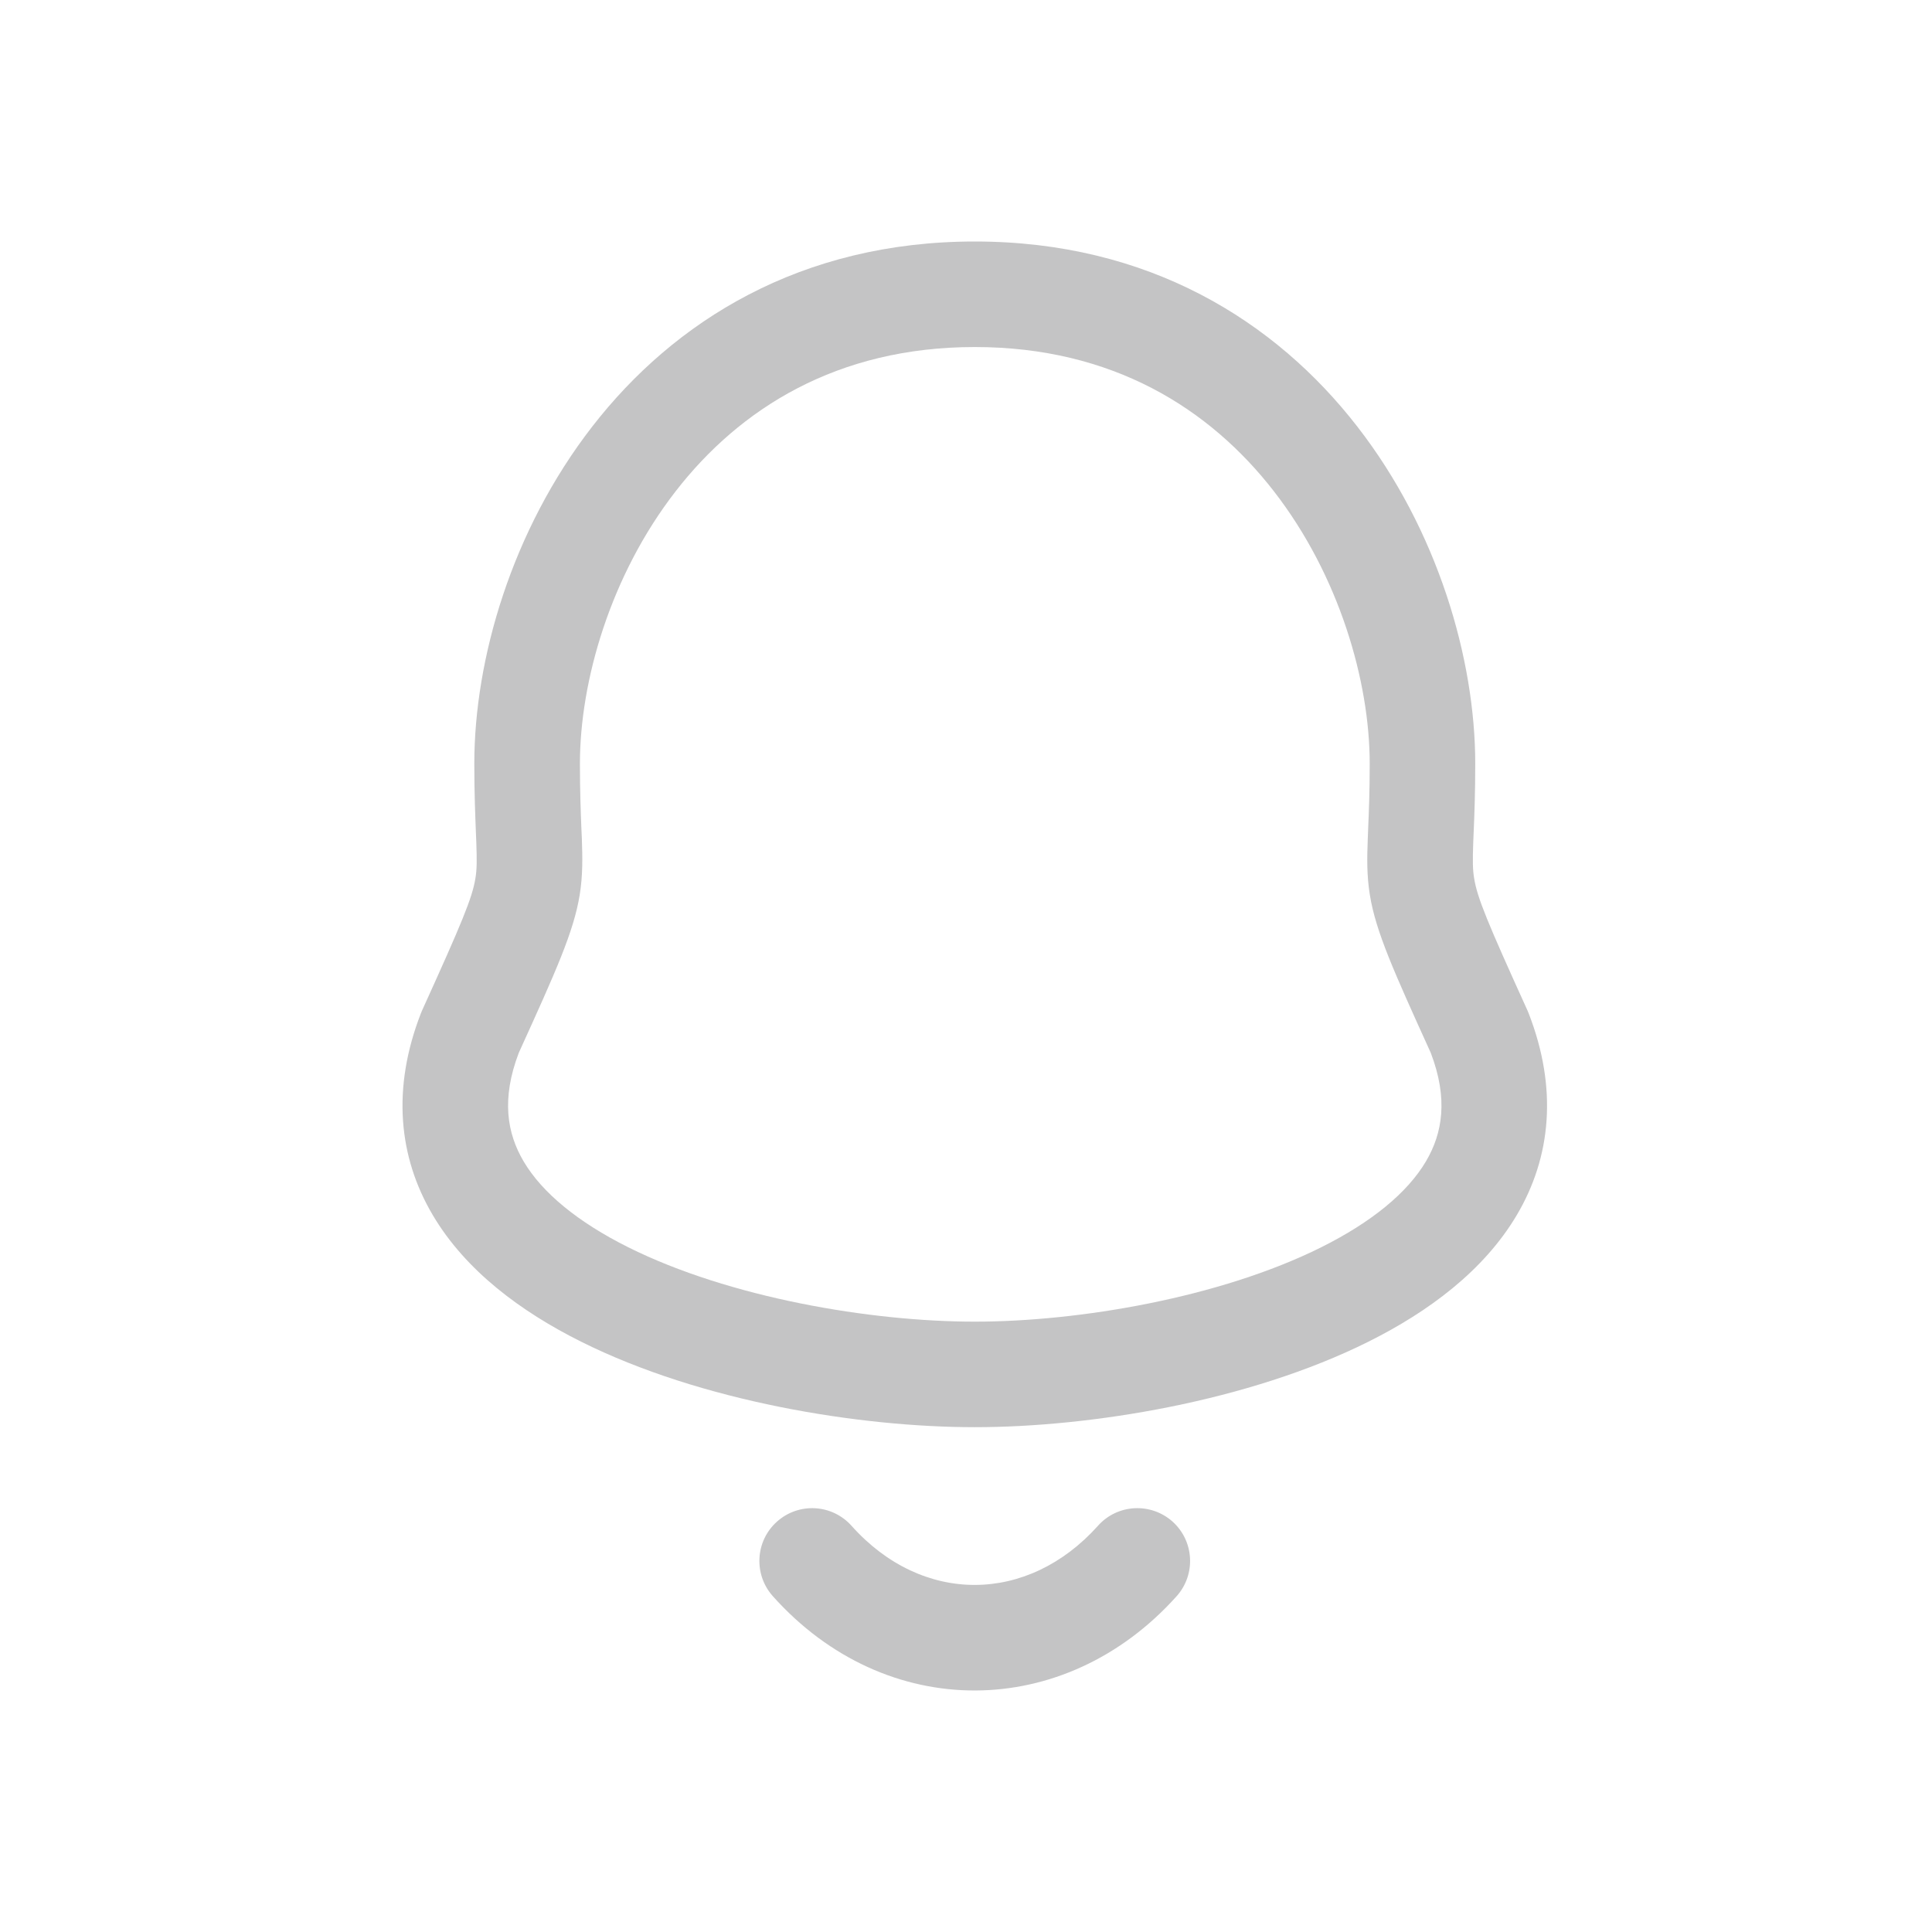 <svg xmlns="http://www.w3.org/2000/svg" width="24" height="24" viewBox="0 0 24 24" fill="none">
  <path fill-rule="evenodd" clip-rule="evenodd" d="M9.652 18.902C9.923 18.66 10.337 18.684 10.578 18.954C11.457 19.938 12.766 19.929 13.64 18.953C13.881 18.683 14.296 18.661 14.566 18.902C14.835 19.144 14.858 19.558 14.617 19.828C13.227 21.38 11.006 21.401 9.6 19.828C9.359 19.557 9.382 19.143 9.652 18.902Z" fill="#C4C4C5"/>
  <path fill-rule="evenodd" clip-rule="evenodd" d="M7.357 5.299C8.372 3.99 9.946 3 12.109 3C14.272 3 15.846 3.99 16.861 5.299C17.861 6.587 18.326 8.188 18.326 9.487C18.326 9.859 18.315 10.136 18.306 10.346C18.304 10.389 18.303 10.429 18.301 10.467C18.293 10.693 18.294 10.801 18.312 10.909C18.351 11.153 18.476 11.454 18.976 12.555C18.981 12.566 18.986 12.578 18.99 12.589C19.351 13.518 19.27 14.372 18.841 15.096C18.431 15.787 17.743 16.296 16.999 16.667C15.51 17.41 13.543 17.729 12.109 17.729C10.675 17.729 8.707 17.41 7.219 16.667C6.475 16.296 5.786 15.787 5.377 15.096C4.948 14.372 4.867 13.518 5.228 12.589C5.233 12.577 5.237 12.566 5.242 12.555C5.742 11.454 5.867 11.153 5.906 10.909C5.924 10.801 5.925 10.693 5.917 10.467C5.916 10.429 5.914 10.389 5.912 10.346C5.904 10.136 5.892 9.859 5.892 9.487C5.892 8.188 6.357 6.588 7.357 5.299ZM8.393 6.103C7.581 7.15 7.204 8.464 7.204 9.487C7.204 9.83 7.214 10.079 7.222 10.287C7.224 10.333 7.226 10.376 7.228 10.418C7.236 10.65 7.241 10.872 7.201 11.118C7.127 11.575 6.903 12.07 6.453 13.06L6.444 13.08C6.227 13.65 6.297 14.076 6.505 14.428C6.735 14.816 7.176 15.18 7.804 15.494C9.062 16.121 10.816 16.418 12.109 16.418C13.402 16.418 15.155 16.121 16.413 15.494C17.042 15.18 17.483 14.816 17.713 14.428C17.921 14.076 17.991 13.65 17.774 13.08L17.765 13.06C17.316 12.07 17.091 11.575 17.017 11.118C16.977 10.872 16.982 10.65 16.991 10.418C16.992 10.376 16.994 10.333 16.996 10.287C17.005 10.079 17.015 9.83 17.015 9.487C17.015 8.464 16.637 7.15 15.825 6.103C15.029 5.077 13.822 4.311 12.109 4.311C10.396 4.311 9.189 5.077 8.393 6.103Z" fill="#C4C4C5"/>
</svg>